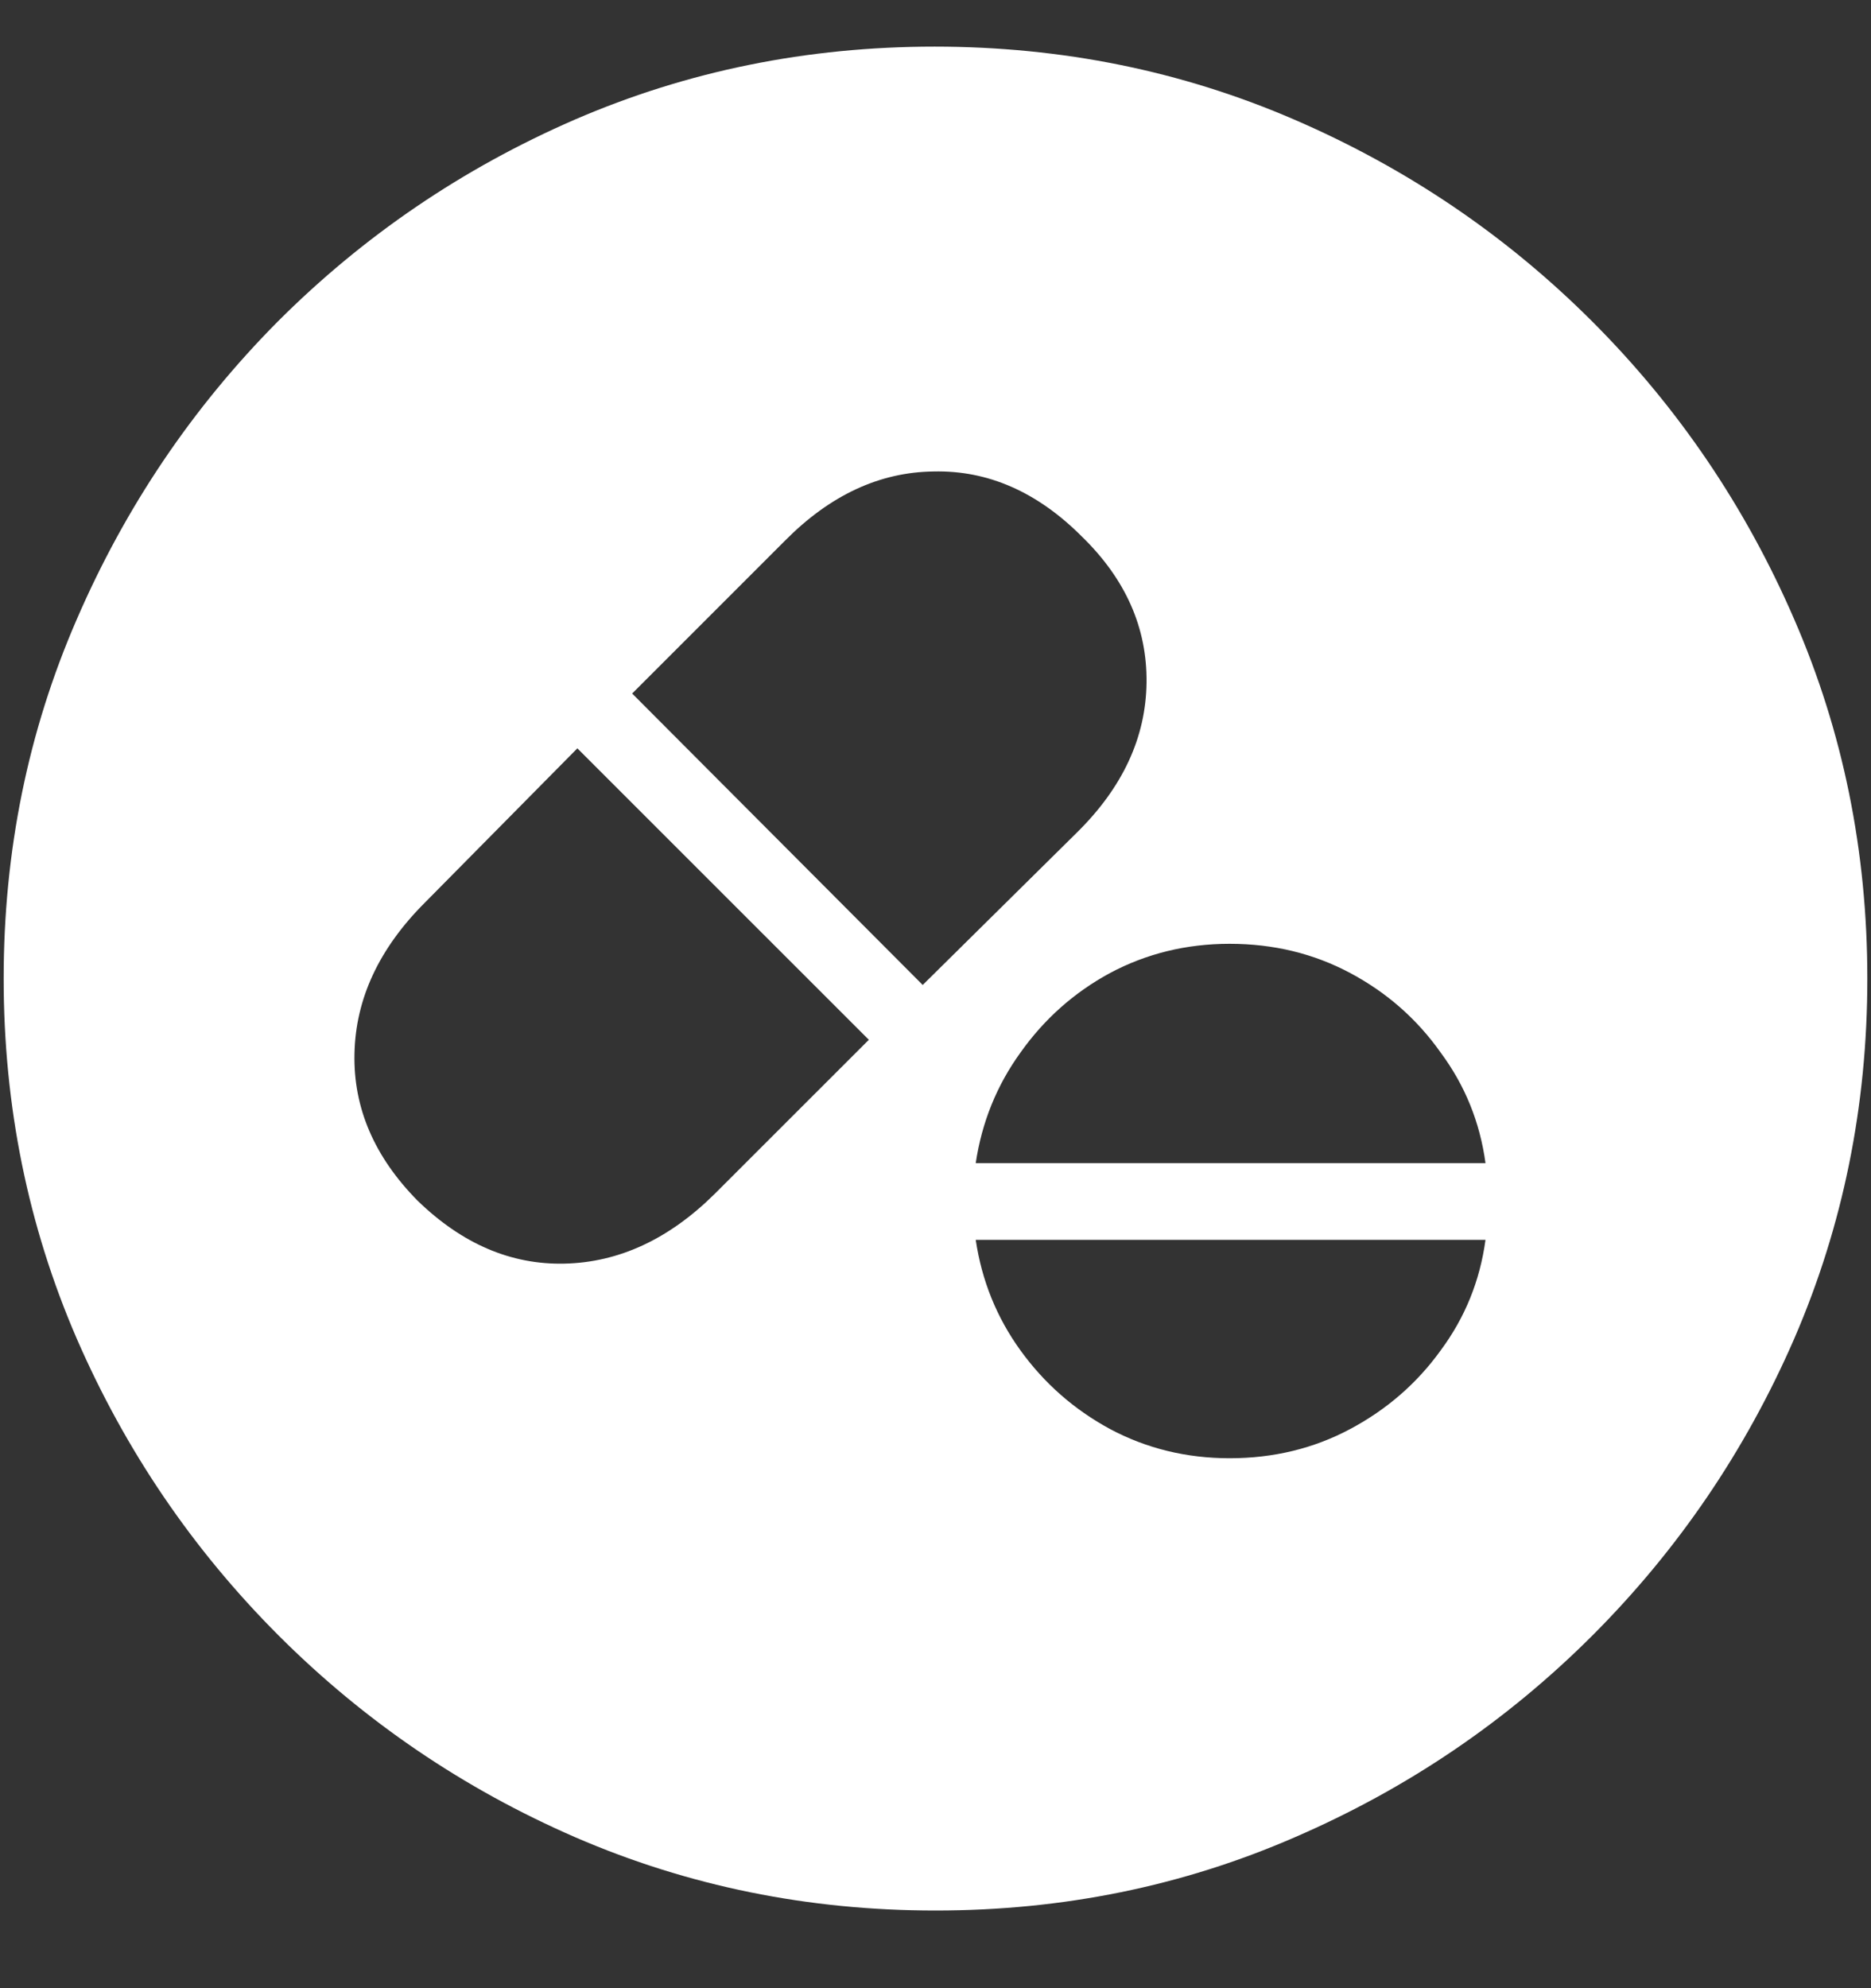 <?xml version="1.0" encoding="UTF-8"?>
<svg xmlns="http://www.w3.org/2000/svg" xmlns:xlink="http://www.w3.org/1999/xlink" width="24" height="25.5" viewBox="0 0 24 25.5" version="1.1">
<rect x="0" y="0" width="24" height="25.5" fill="#333333" stroke="none"/>
<g id="surface1">
<path style=" stroke:none;fill-rule:nonzero;fill:rgb(100%,100%,100%);fill-opacity:1;" d="M 12 24.504 C 13.633 24.504 15.168 24.191 16.605 23.566 C 18.051 22.941 19.324 22.078 20.426 20.977 C 21.527 19.875 22.391 18.605 23.016 17.168 C 23.641 15.723 23.953 14.184 23.953 12.551 C 23.953 10.918 23.641 9.383 23.016 7.945 C 22.391 6.5 21.527 5.227 20.426 4.125 C 19.324 3.023 18.051 2.16 16.605 1.535 C 15.16 0.91 13.621 0.598 11.988 0.598 C 10.355 0.598 8.816 0.91 7.371 1.535 C 5.934 2.16 4.664 3.023 3.562 4.125 C 2.469 5.227 1.609 6.5 0.984 7.945 C 0.359 9.383 0.047 10.918 0.047 12.551 C 0.047 14.184 0.359 15.723 0.984 17.168 C 1.609 18.605 2.473 19.875 3.574 20.977 C 4.676 22.078 5.945 22.941 7.383 23.566 C 8.828 24.191 10.367 24.504 12 24.504 Z M 11.836 12.633 L 8.109 8.895 L 10.066 6.938 C 10.645 6.352 11.281 6.055 11.977 6.047 C 12.672 6.031 13.305 6.309 13.875 6.879 C 14.438 7.426 14.715 8.051 14.707 8.754 C 14.699 9.457 14.402 10.098 13.816 10.676 Z M 11.145 13.336 L 9.164 15.316 C 8.578 15.895 7.938 16.191 7.242 16.207 C 6.555 16.223 5.926 15.953 5.355 15.398 C 4.801 14.836 4.531 14.207 4.547 13.512 C 4.562 12.809 4.863 12.164 5.449 11.578 L 7.406 9.598 Z M 19.055 14.918 L 12.516 14.918 C 12.594 14.395 12.785 13.922 13.09 13.5 C 13.395 13.07 13.777 12.73 14.238 12.48 C 14.707 12.23 15.219 12.105 15.773 12.105 C 16.336 12.105 16.852 12.23 17.32 12.48 C 17.789 12.73 18.176 13.07 18.48 13.5 C 18.793 13.922 18.984 14.395 19.055 14.918 Z M 19.055 15.902 C 18.984 16.426 18.793 16.898 18.48 17.32 C 18.176 17.742 17.789 18.078 17.32 18.328 C 16.852 18.578 16.336 18.703 15.773 18.703 C 15.219 18.703 14.707 18.578 14.238 18.328 C 13.777 18.078 13.395 17.742 13.09 17.32 C 12.785 16.898 12.594 16.426 12.516 15.902 Z M 19.055 15.902 "/>
</g>
</svg>

